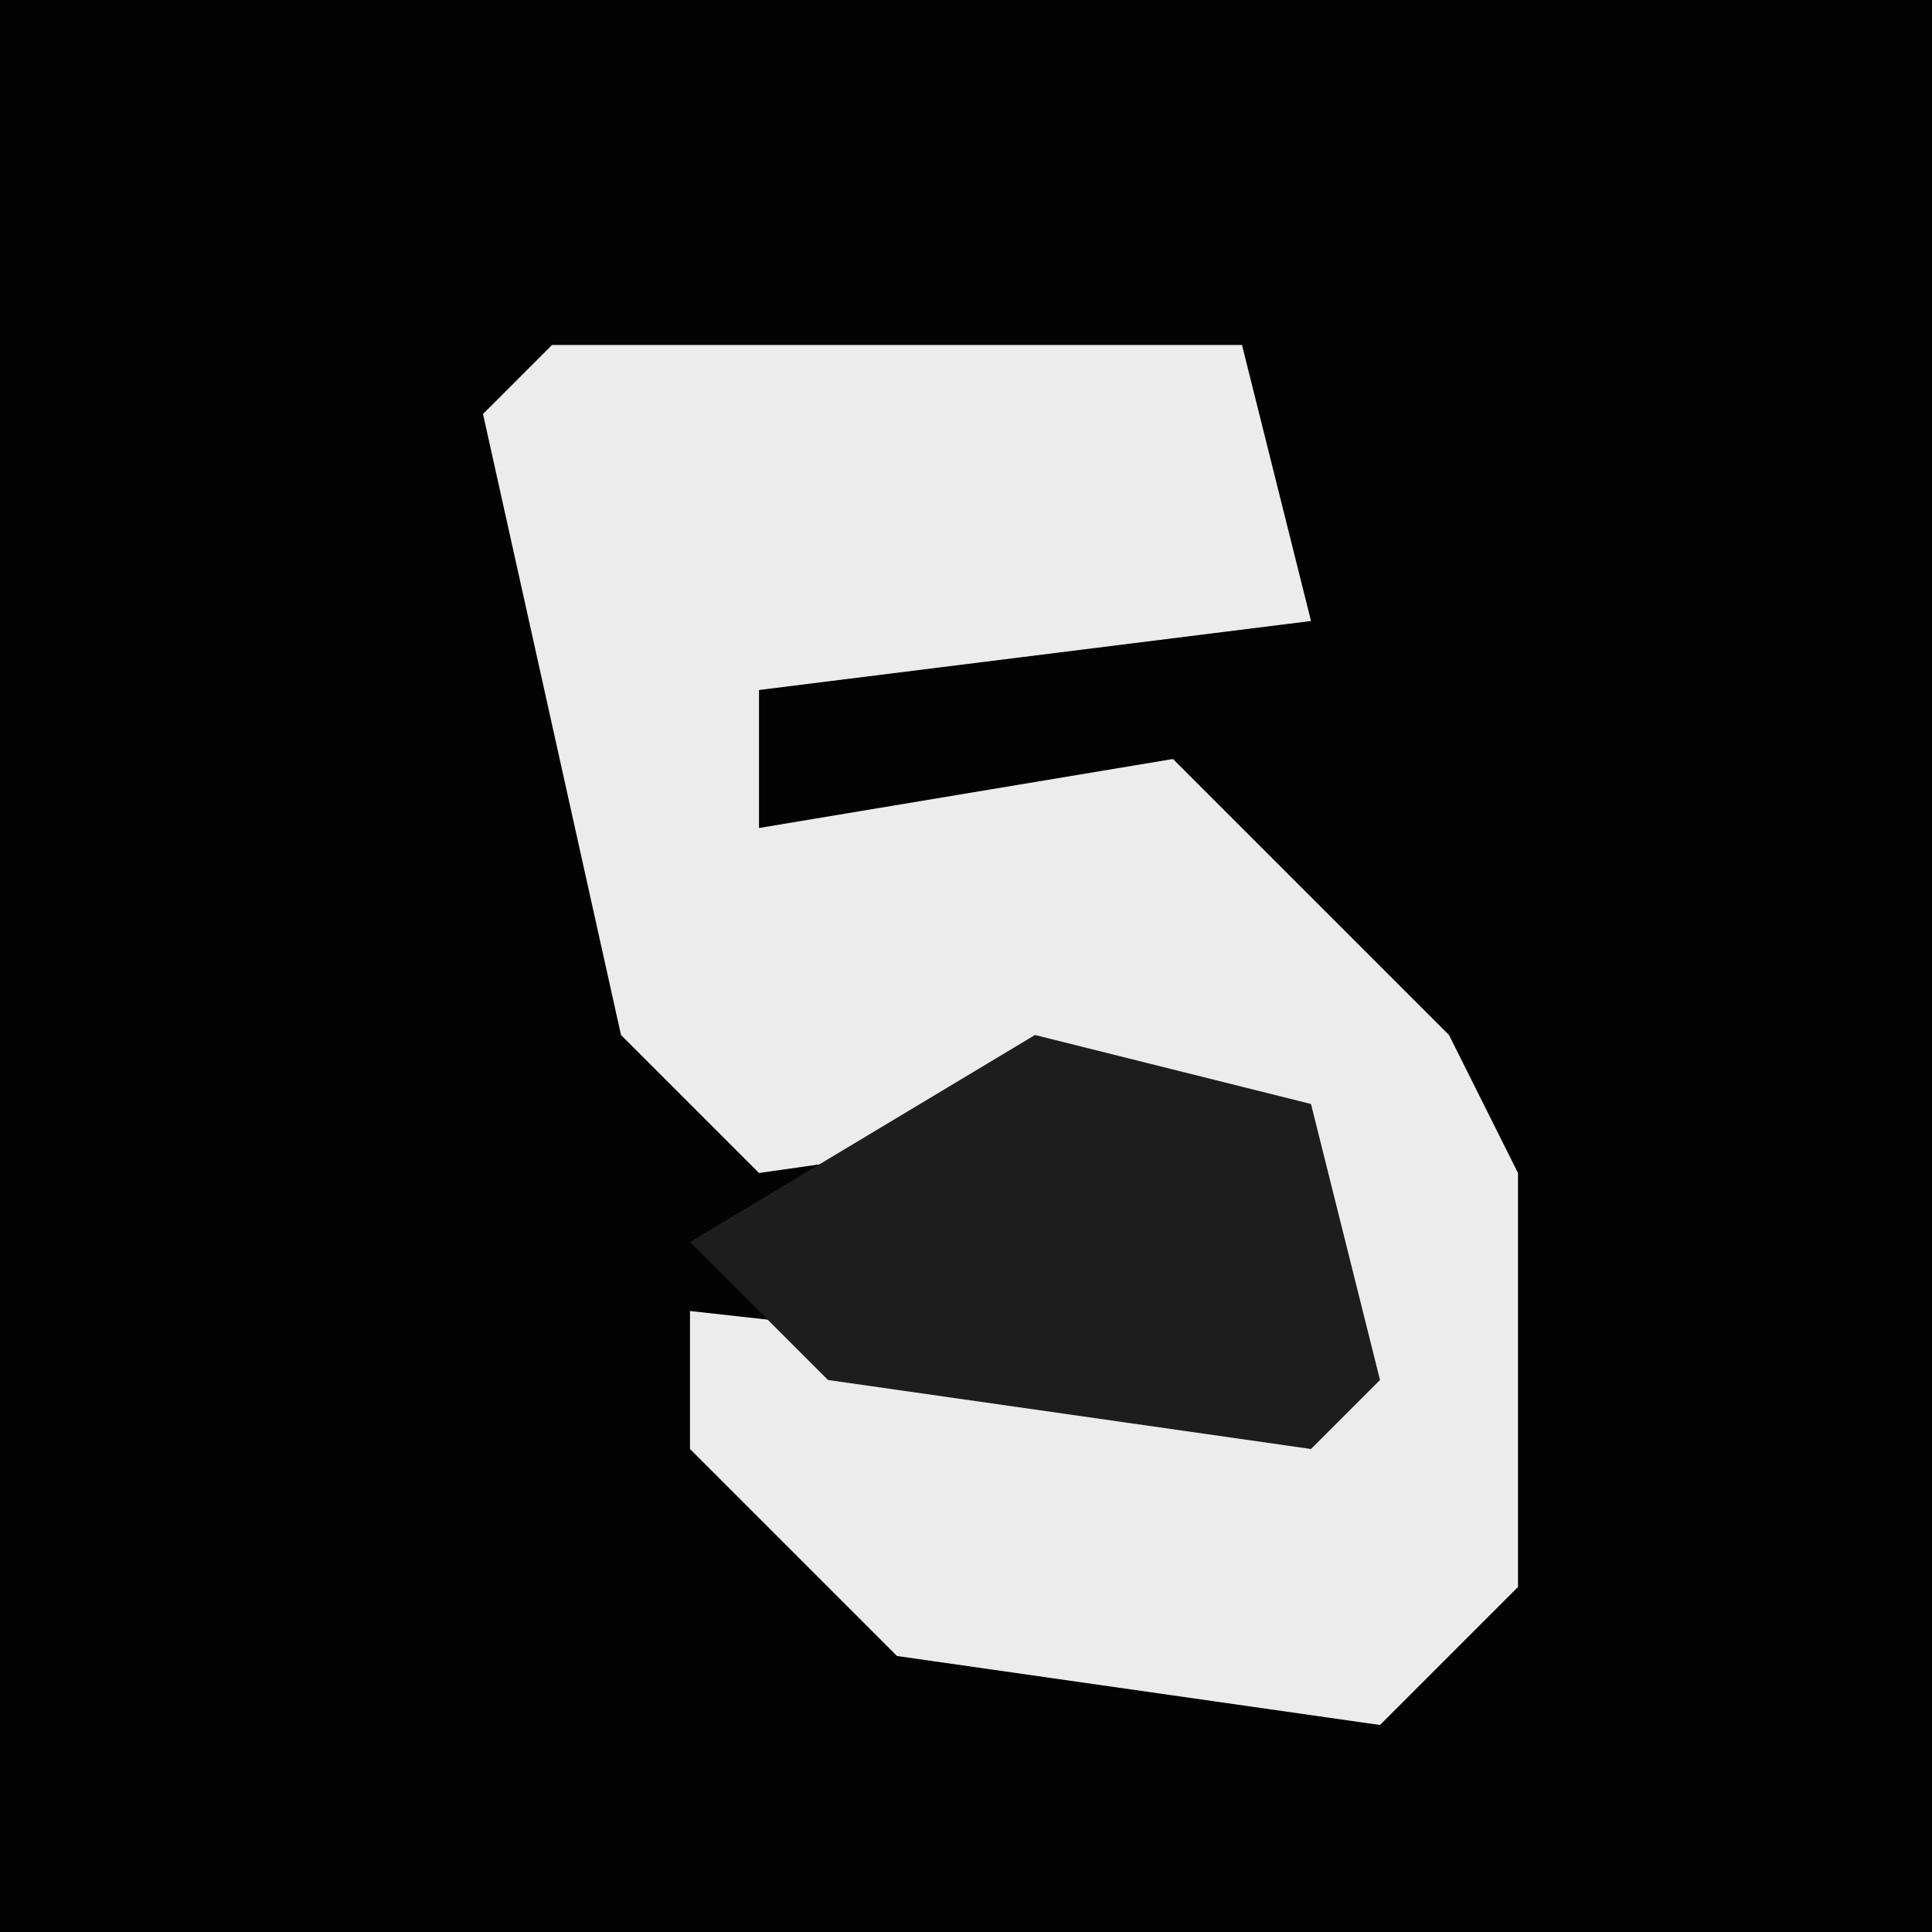 <?xml version="1.0" encoding="UTF-8"?>
<svg version="1.1" xmlns="http://www.w3.org/2000/svg" width="28" height="28">
<path d="M0,0 L28,0 L28,28 L0,28 Z " fill="#030303" transform="translate(0,0)"/>
<path d="M0,0 L10,0 L11,4 L3,5 L3,7 L9,6 L13,10 L14,12 L14,18 L12,20 L5,19 L2,16 L2,14 L11,15 L10,11 L3,12 L1,10 L-1,1 Z " fill="#ECECEC" transform="translate(8,5)"/>
<path d="M0,0 L4,1 L5,5 L4,6 L-3,5 L-5,3 Z " fill="#1D1D1D" transform="translate(15,15)"/>
</svg>

